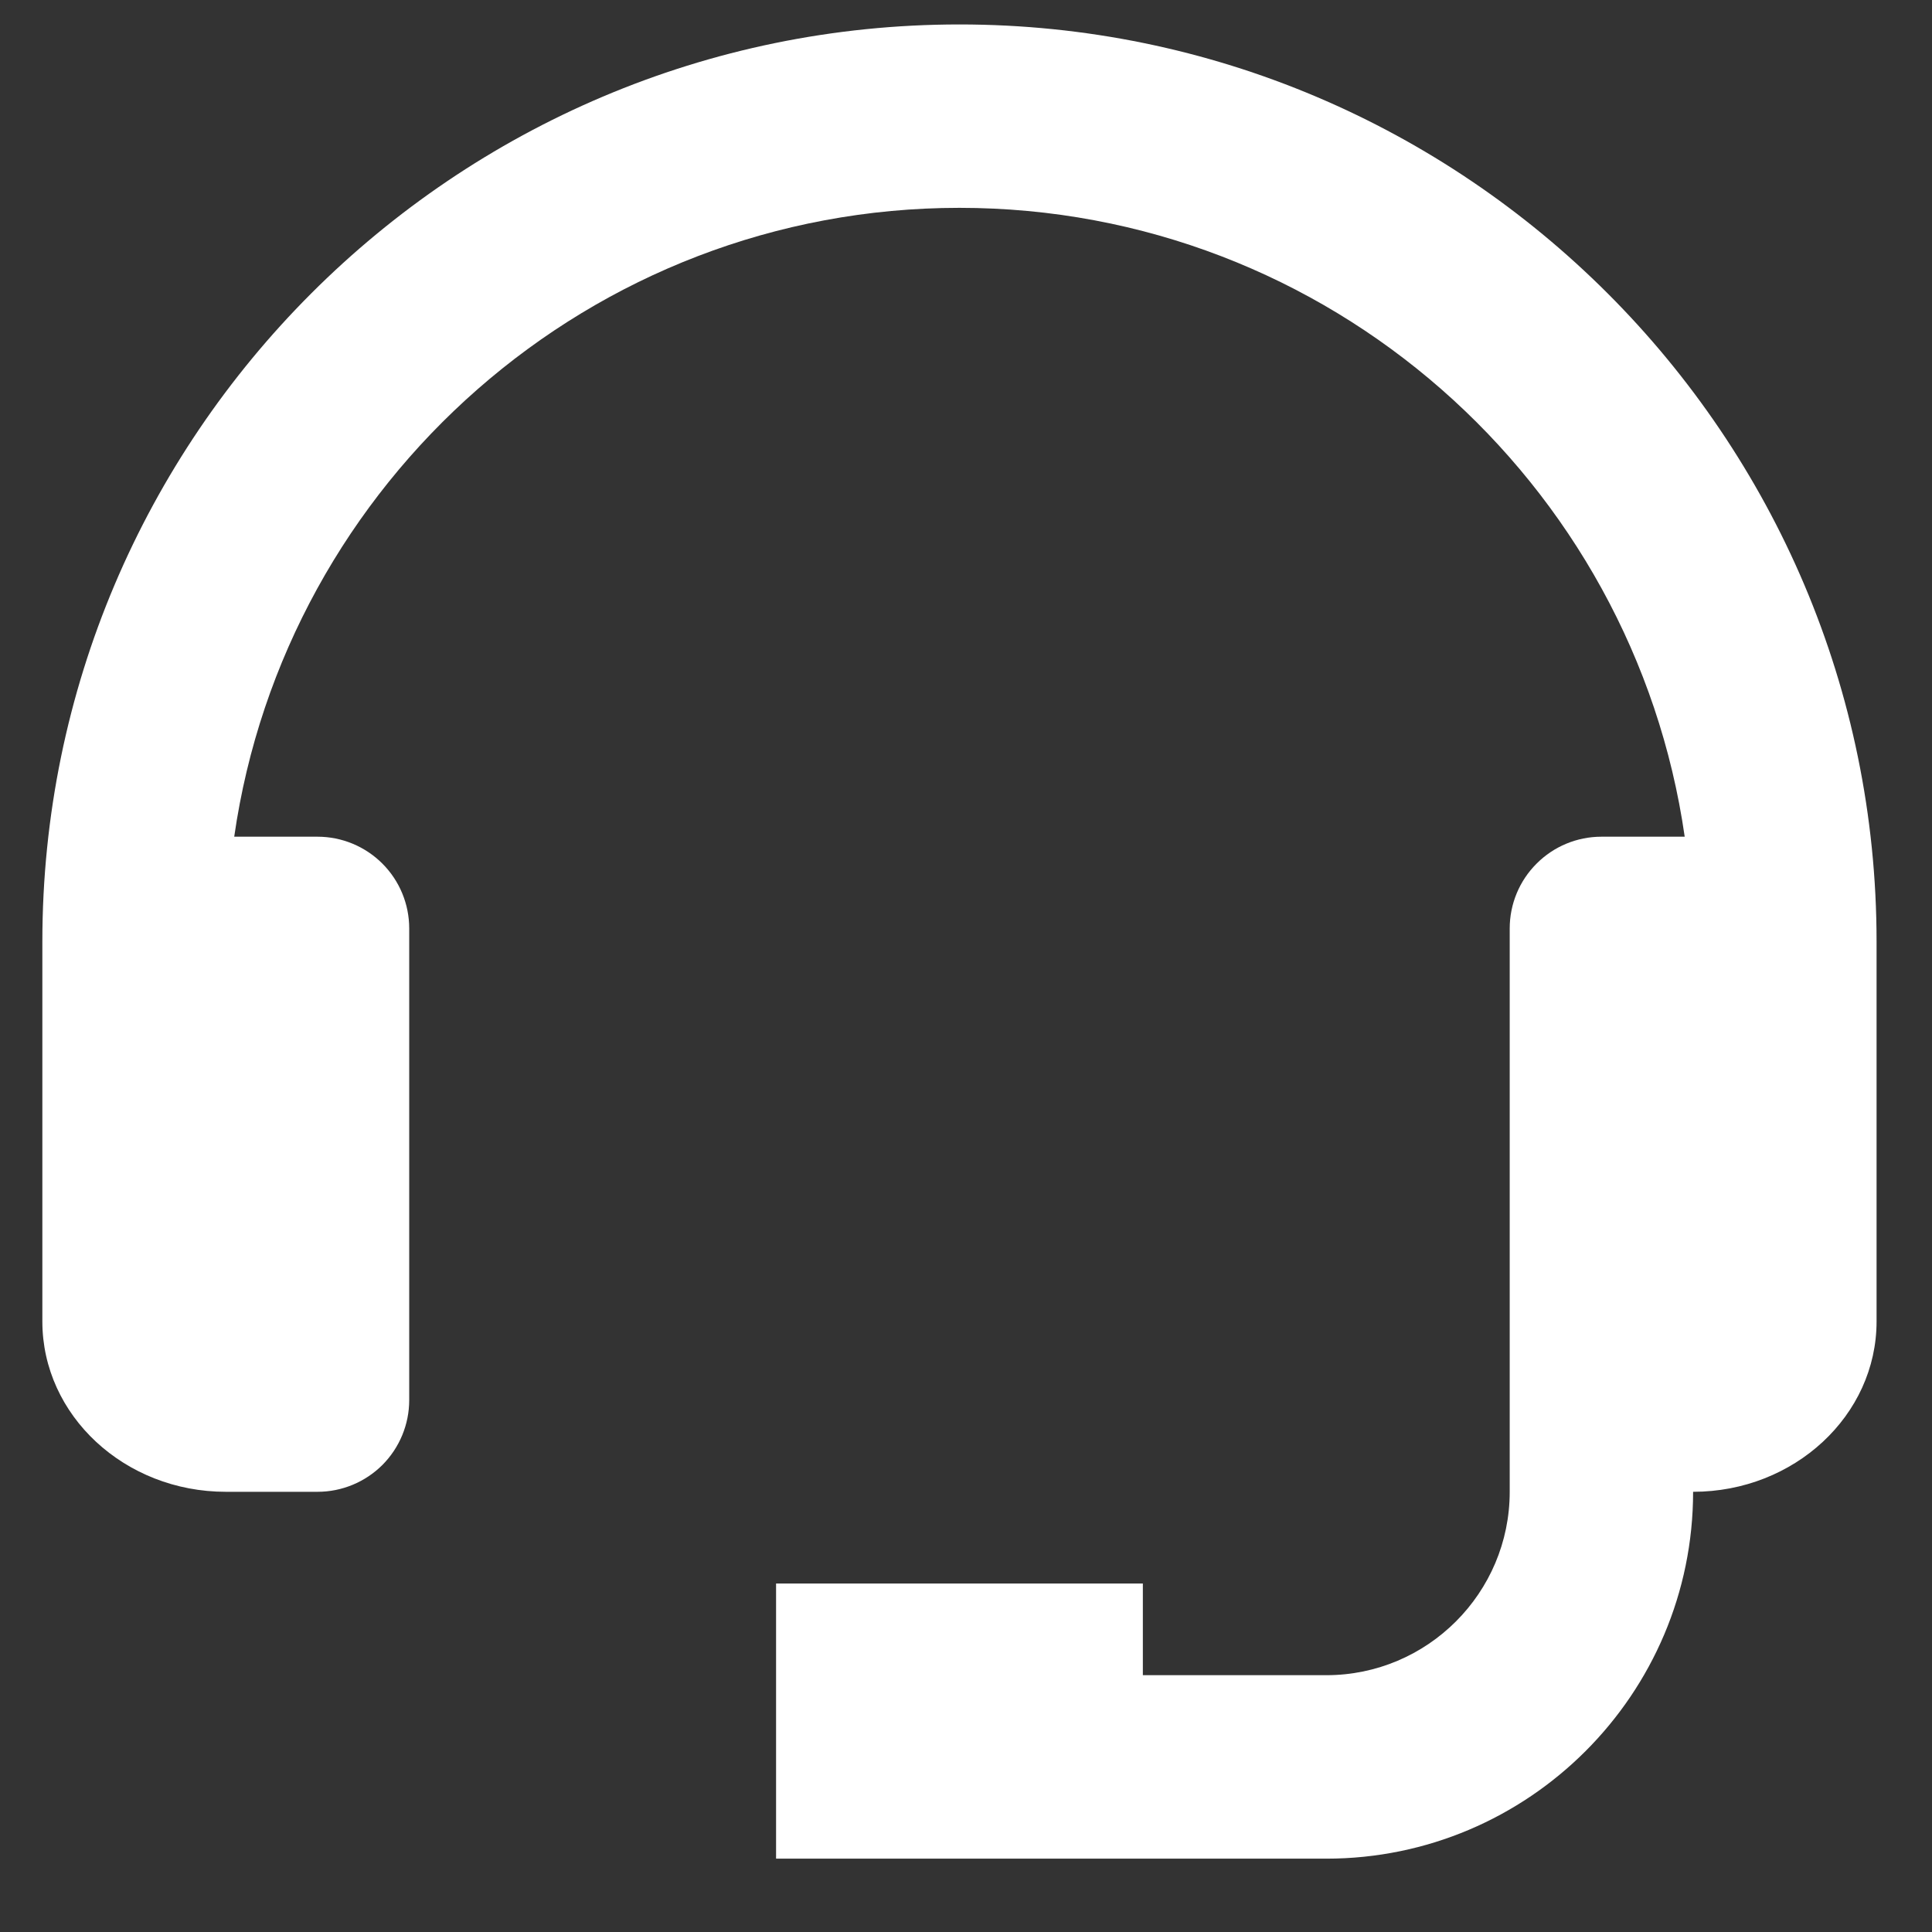 <svg width="26" height="26" viewBox="0 0 26 26" fill="none" xmlns="http://www.w3.org/2000/svg">
<rect x="0" y="0" width="26" height="26" fill="#333333" stroke="none"/>
<path d="M12.912 0.329C6.107 0.329 0.57 5.866 0.57 12.671V17.784C0.57 19.048 1.677 20.076 3.039 20.076H4.273C4.6 20.076 4.914 19.946 5.146 19.715C5.377 19.483 5.507 19.169 5.507 18.842V12.494C5.507 12.167 5.377 11.853 5.146 11.622C4.914 11.39 4.6 11.26 4.273 11.26H3.152C3.838 6.484 7.948 2.797 12.912 2.797C17.876 2.797 21.986 6.484 22.672 11.26H21.551C21.224 11.26 20.91 11.39 20.679 11.622C20.447 11.853 20.317 12.167 20.317 12.494V20.076C20.317 21.437 19.21 22.544 17.849 22.544H15.38V21.31H10.444V25.013H17.849C20.571 25.013 22.785 22.799 22.785 20.076C24.147 20.076 25.254 19.048 25.254 17.784V12.671C25.254 5.866 19.717 0.329 12.912 0.329Z" fill="white"/>
</svg>
